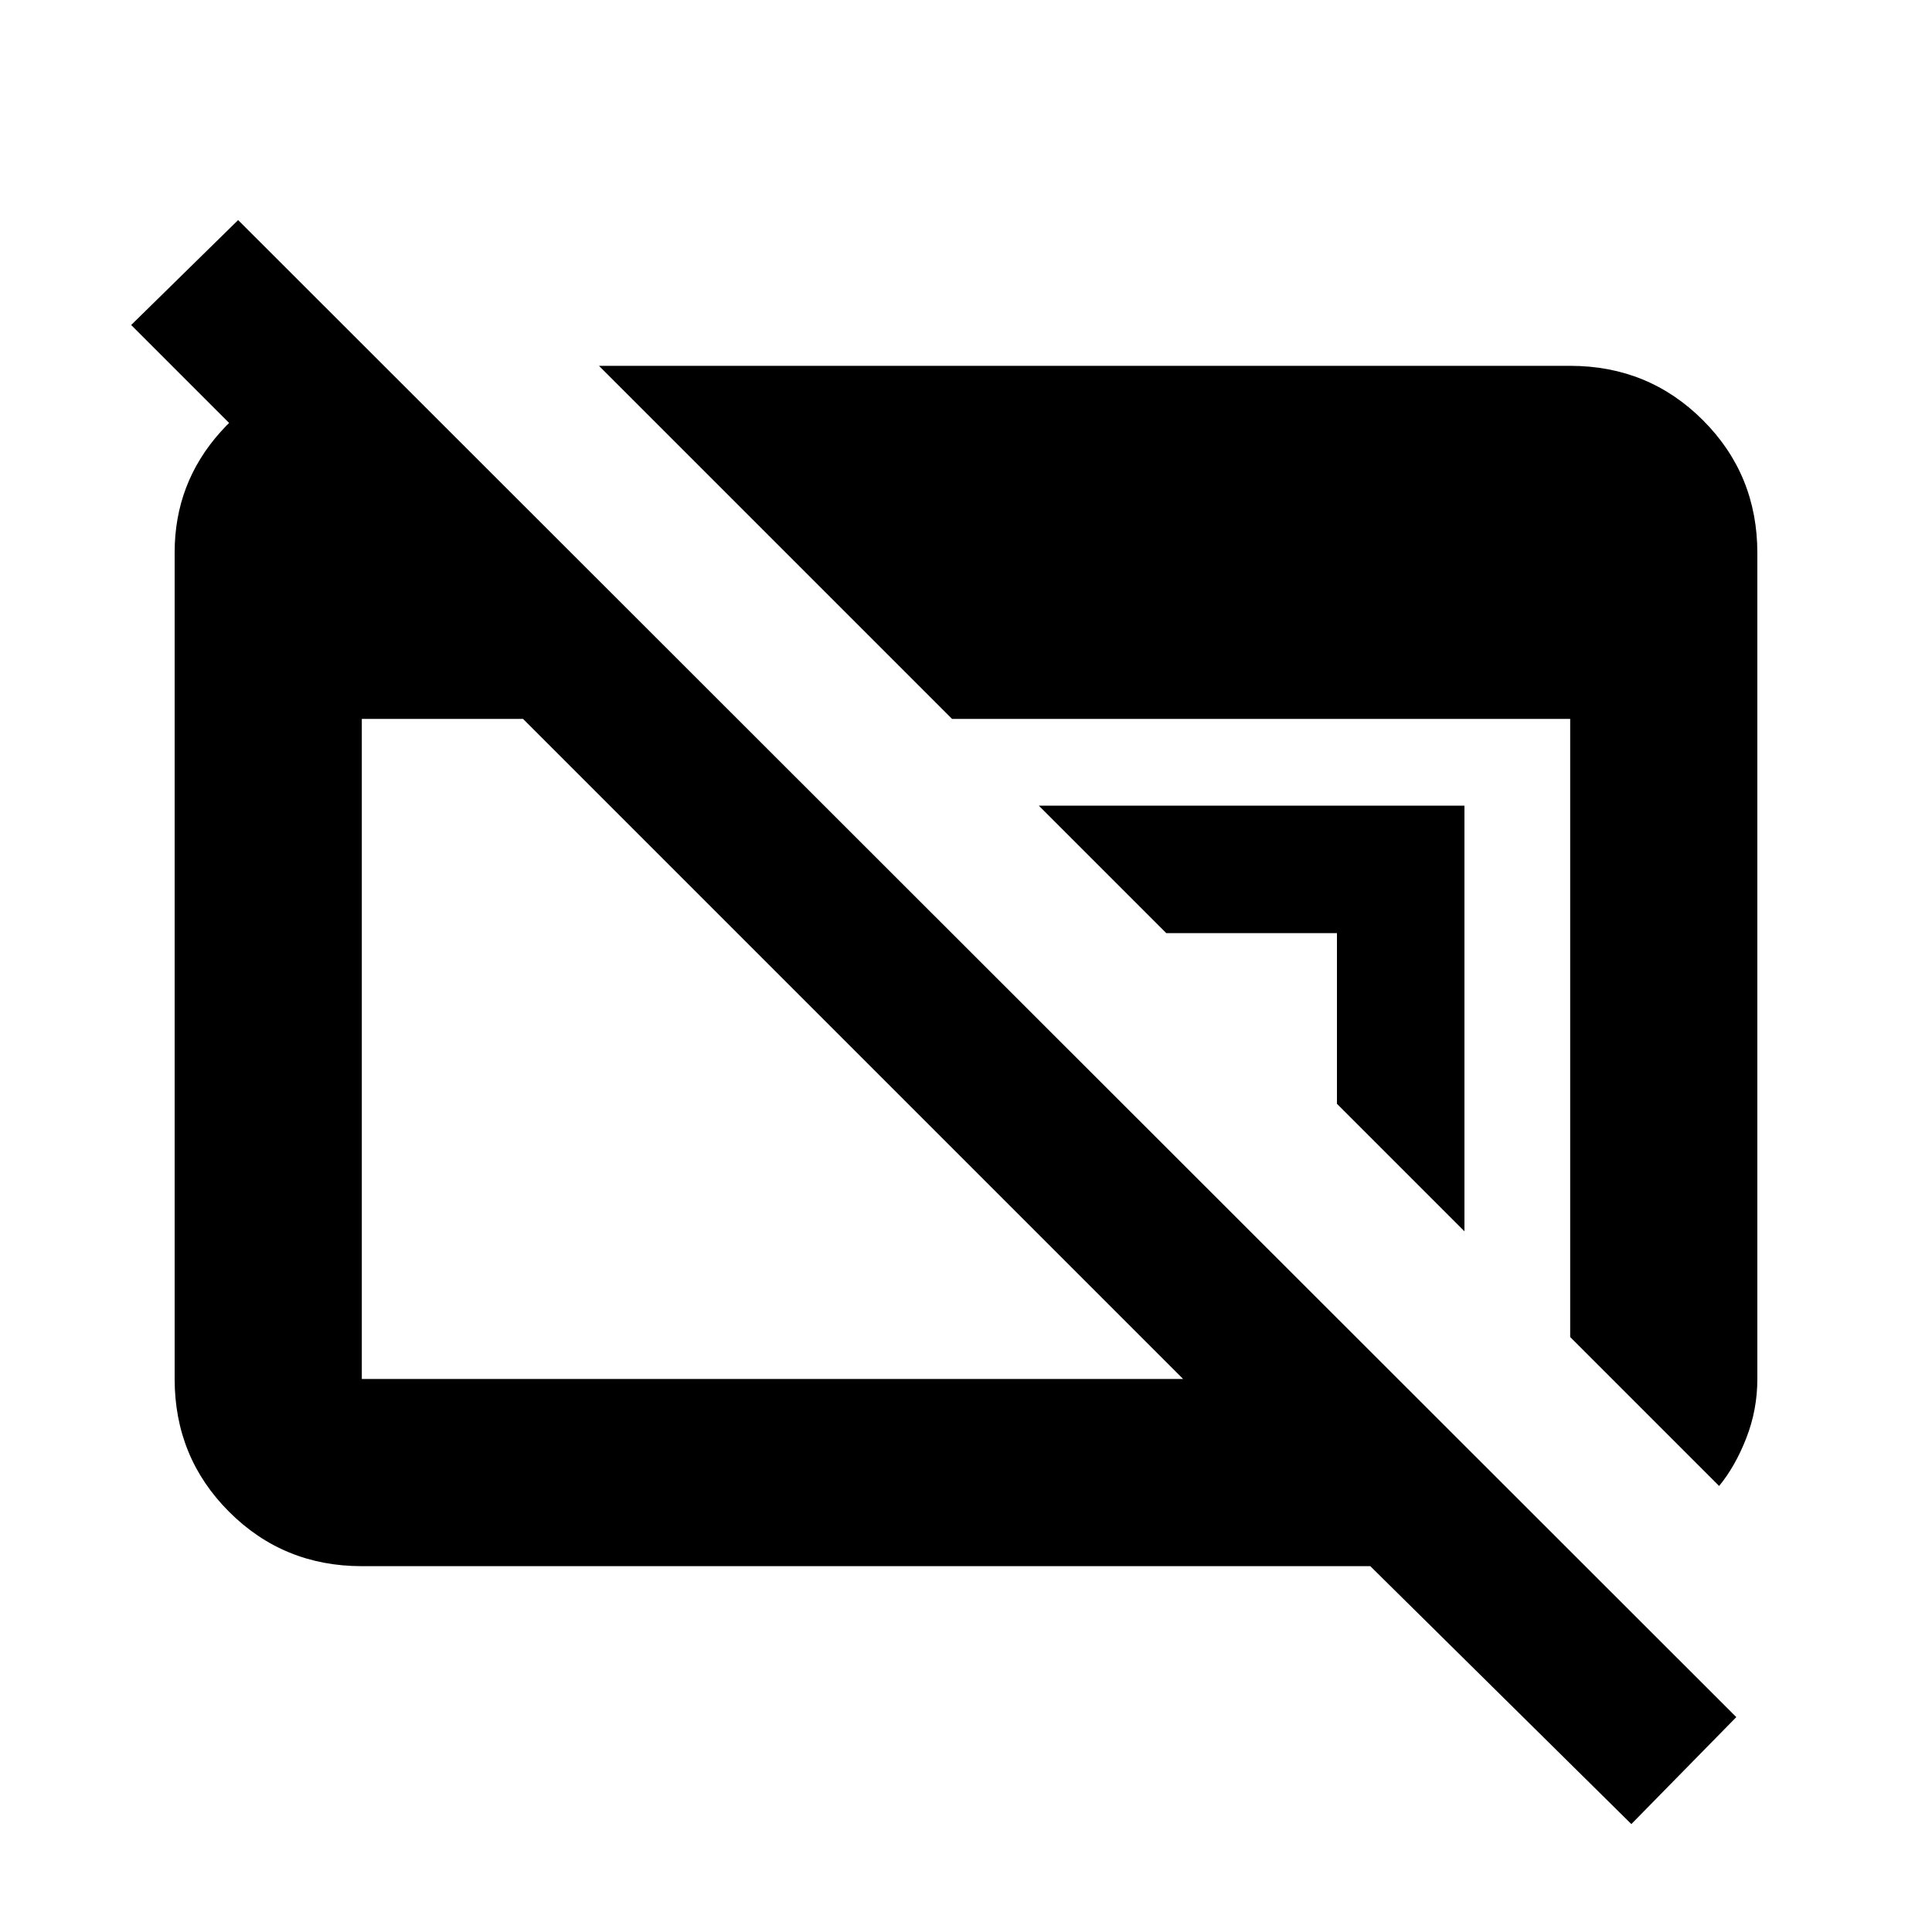 <svg xmlns="http://www.w3.org/2000/svg" height="20" viewBox="0 96 960 960" width="20"><path d="M810.609 1002.37 680.892 874.218H179.783q-38.942 0-65.972-27.041-27.03-27.041-27.03-66V370.5q0-34.438 22.824-59.904t57.351-31.119h15.5v95.305L65.174 257.5l53.152-52.152 744.436 743.87-52.153 53.152ZM179.783 781.217h408.108L259.892 453.218h-80.109v327.999Zm674.435 53.153-74.001-74.002v-307.15h-307.15L297.63 277.782h482.587q38.942 0 65.972 27.029 27.029 27.03 27.029 65.972v410.418q0 15.322-5.5 29.398-5.5 14.075-13.5 23.771ZM727.674 707.826l-63.348-63.349v-84.803h-84.803l-63.349-63.348h211.5v211.5Z"/></svg>